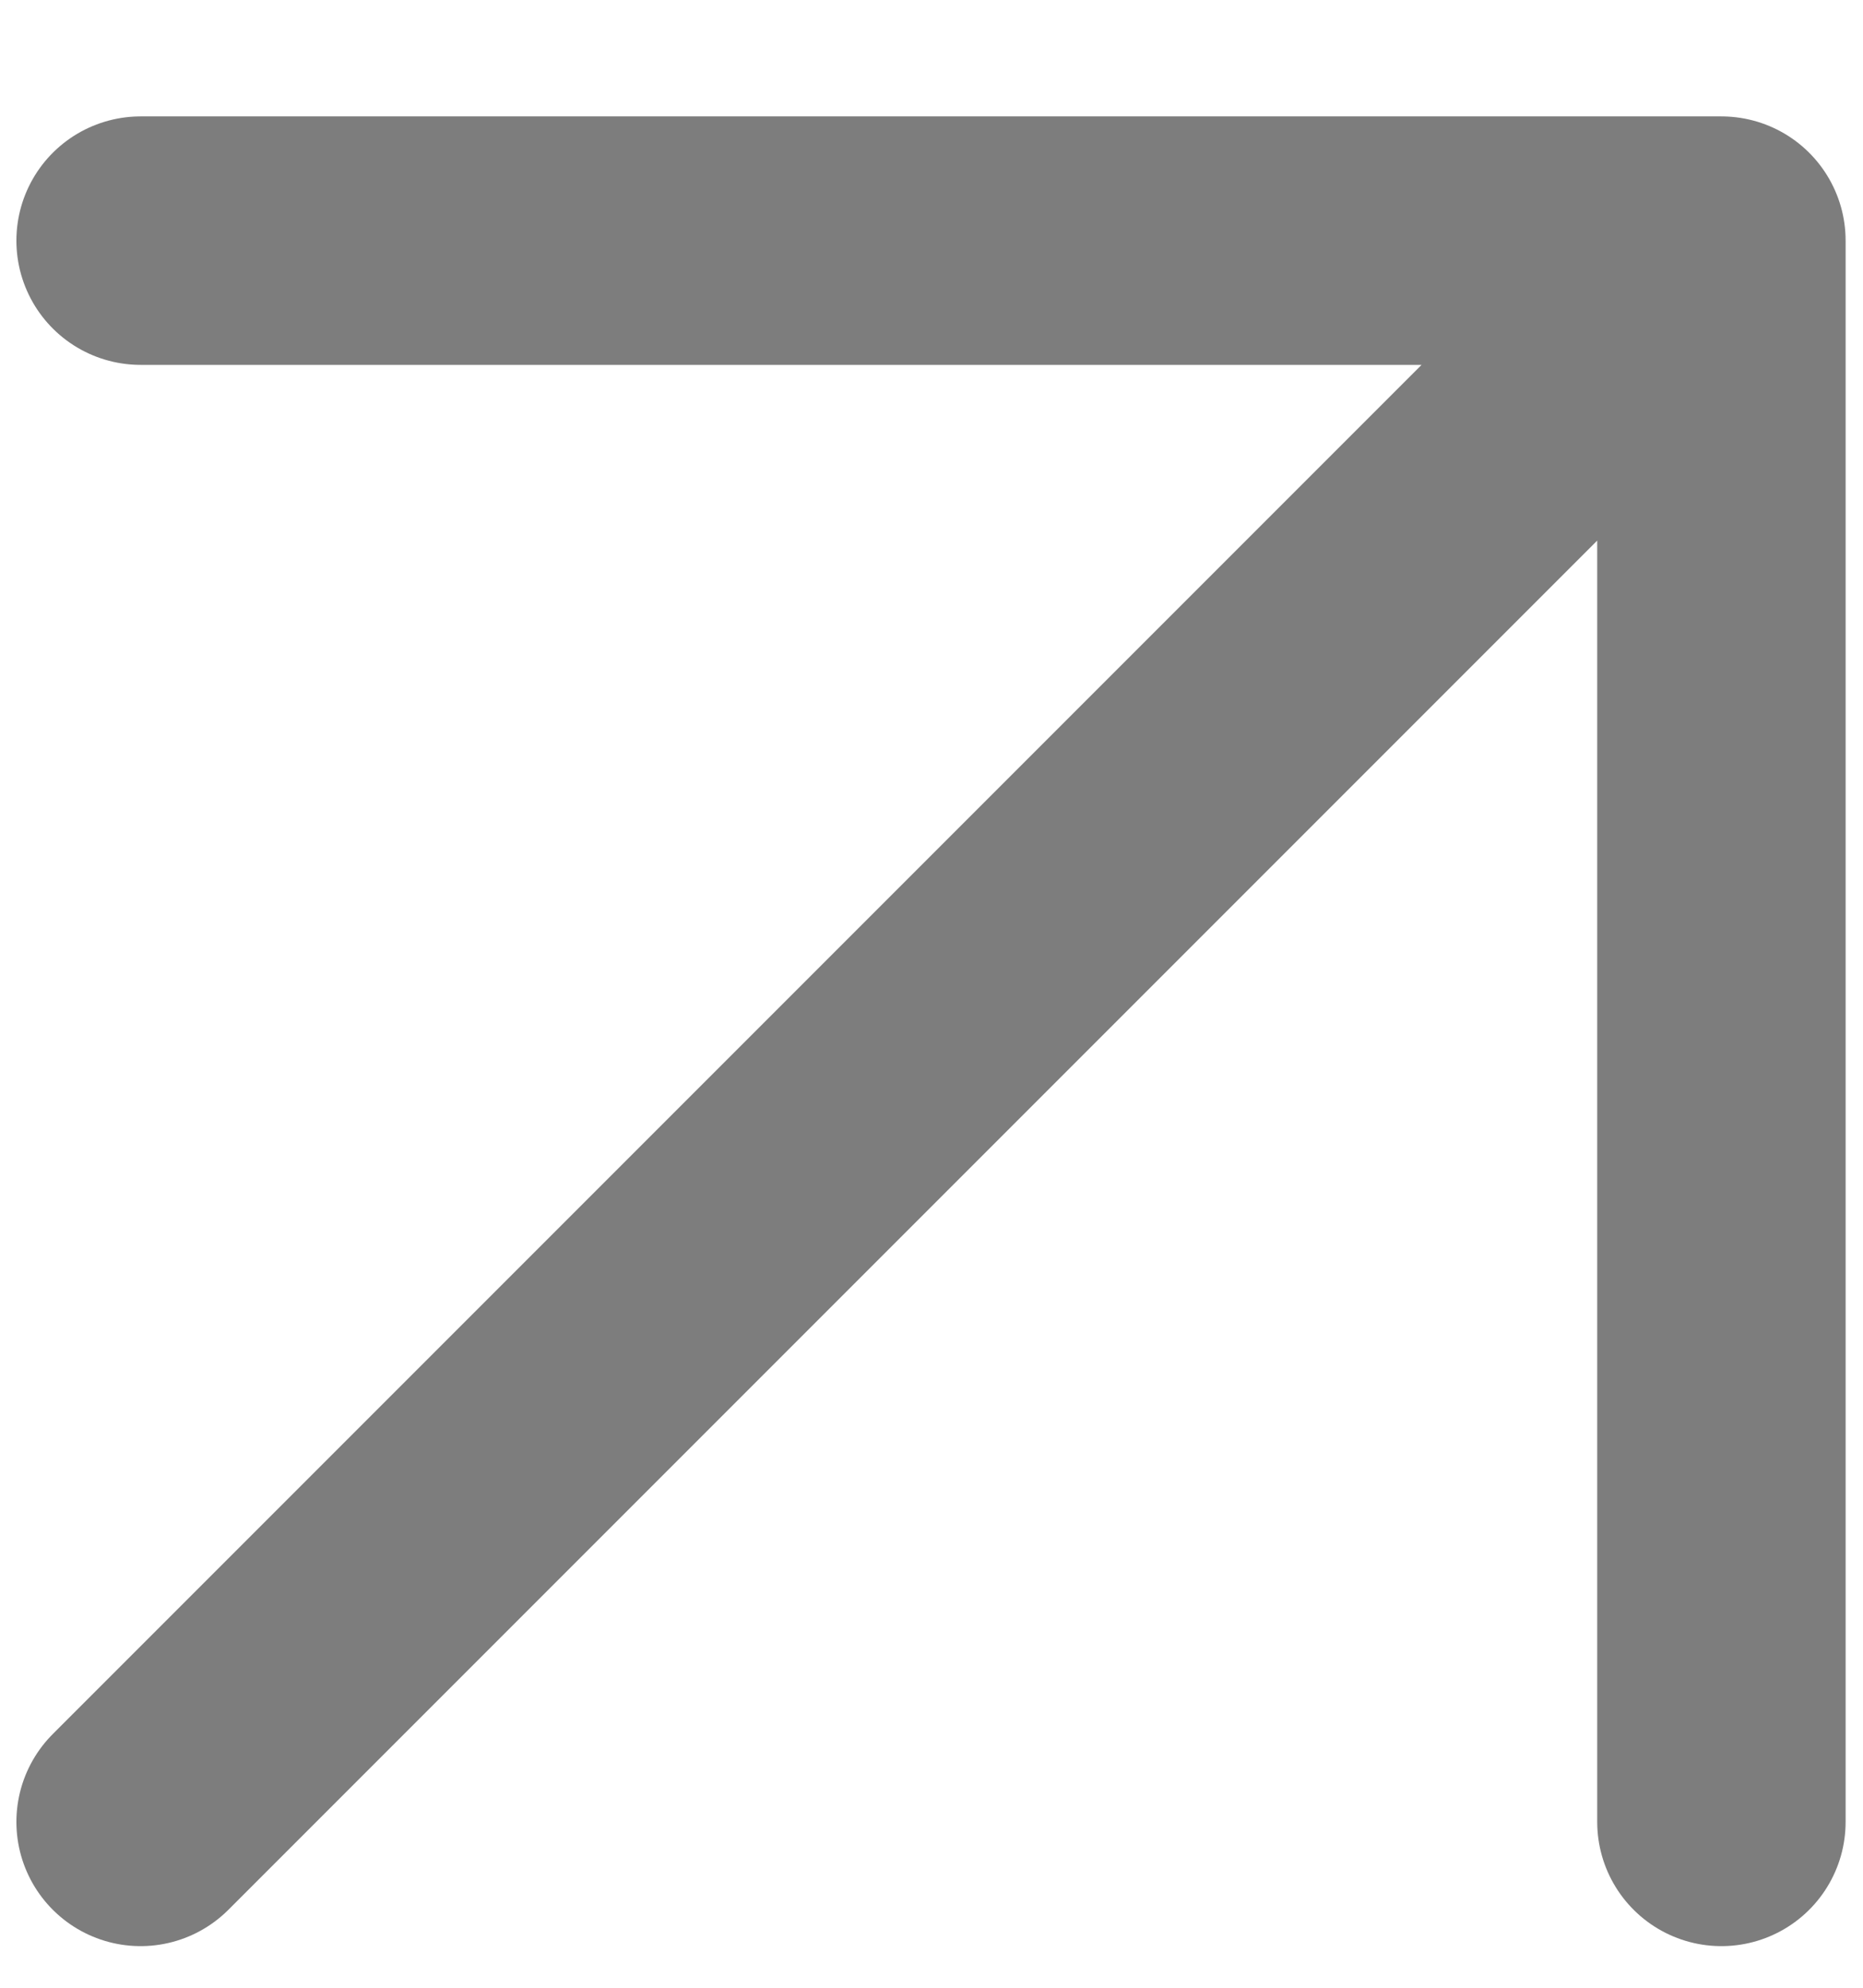 <svg width="15" height="16" viewBox="0 0 15 16" fill="none"
    xmlns="http://www.w3.org/2000/svg">
    <path d="M1.132 14.665L13.86 1.937M13.86 1.937H1.132M13.86 1.937V14.665" stroke="#7D7D7D" stroke-width="2" stroke-linecap="round" stroke-linejoin="round"/>
</svg>
    